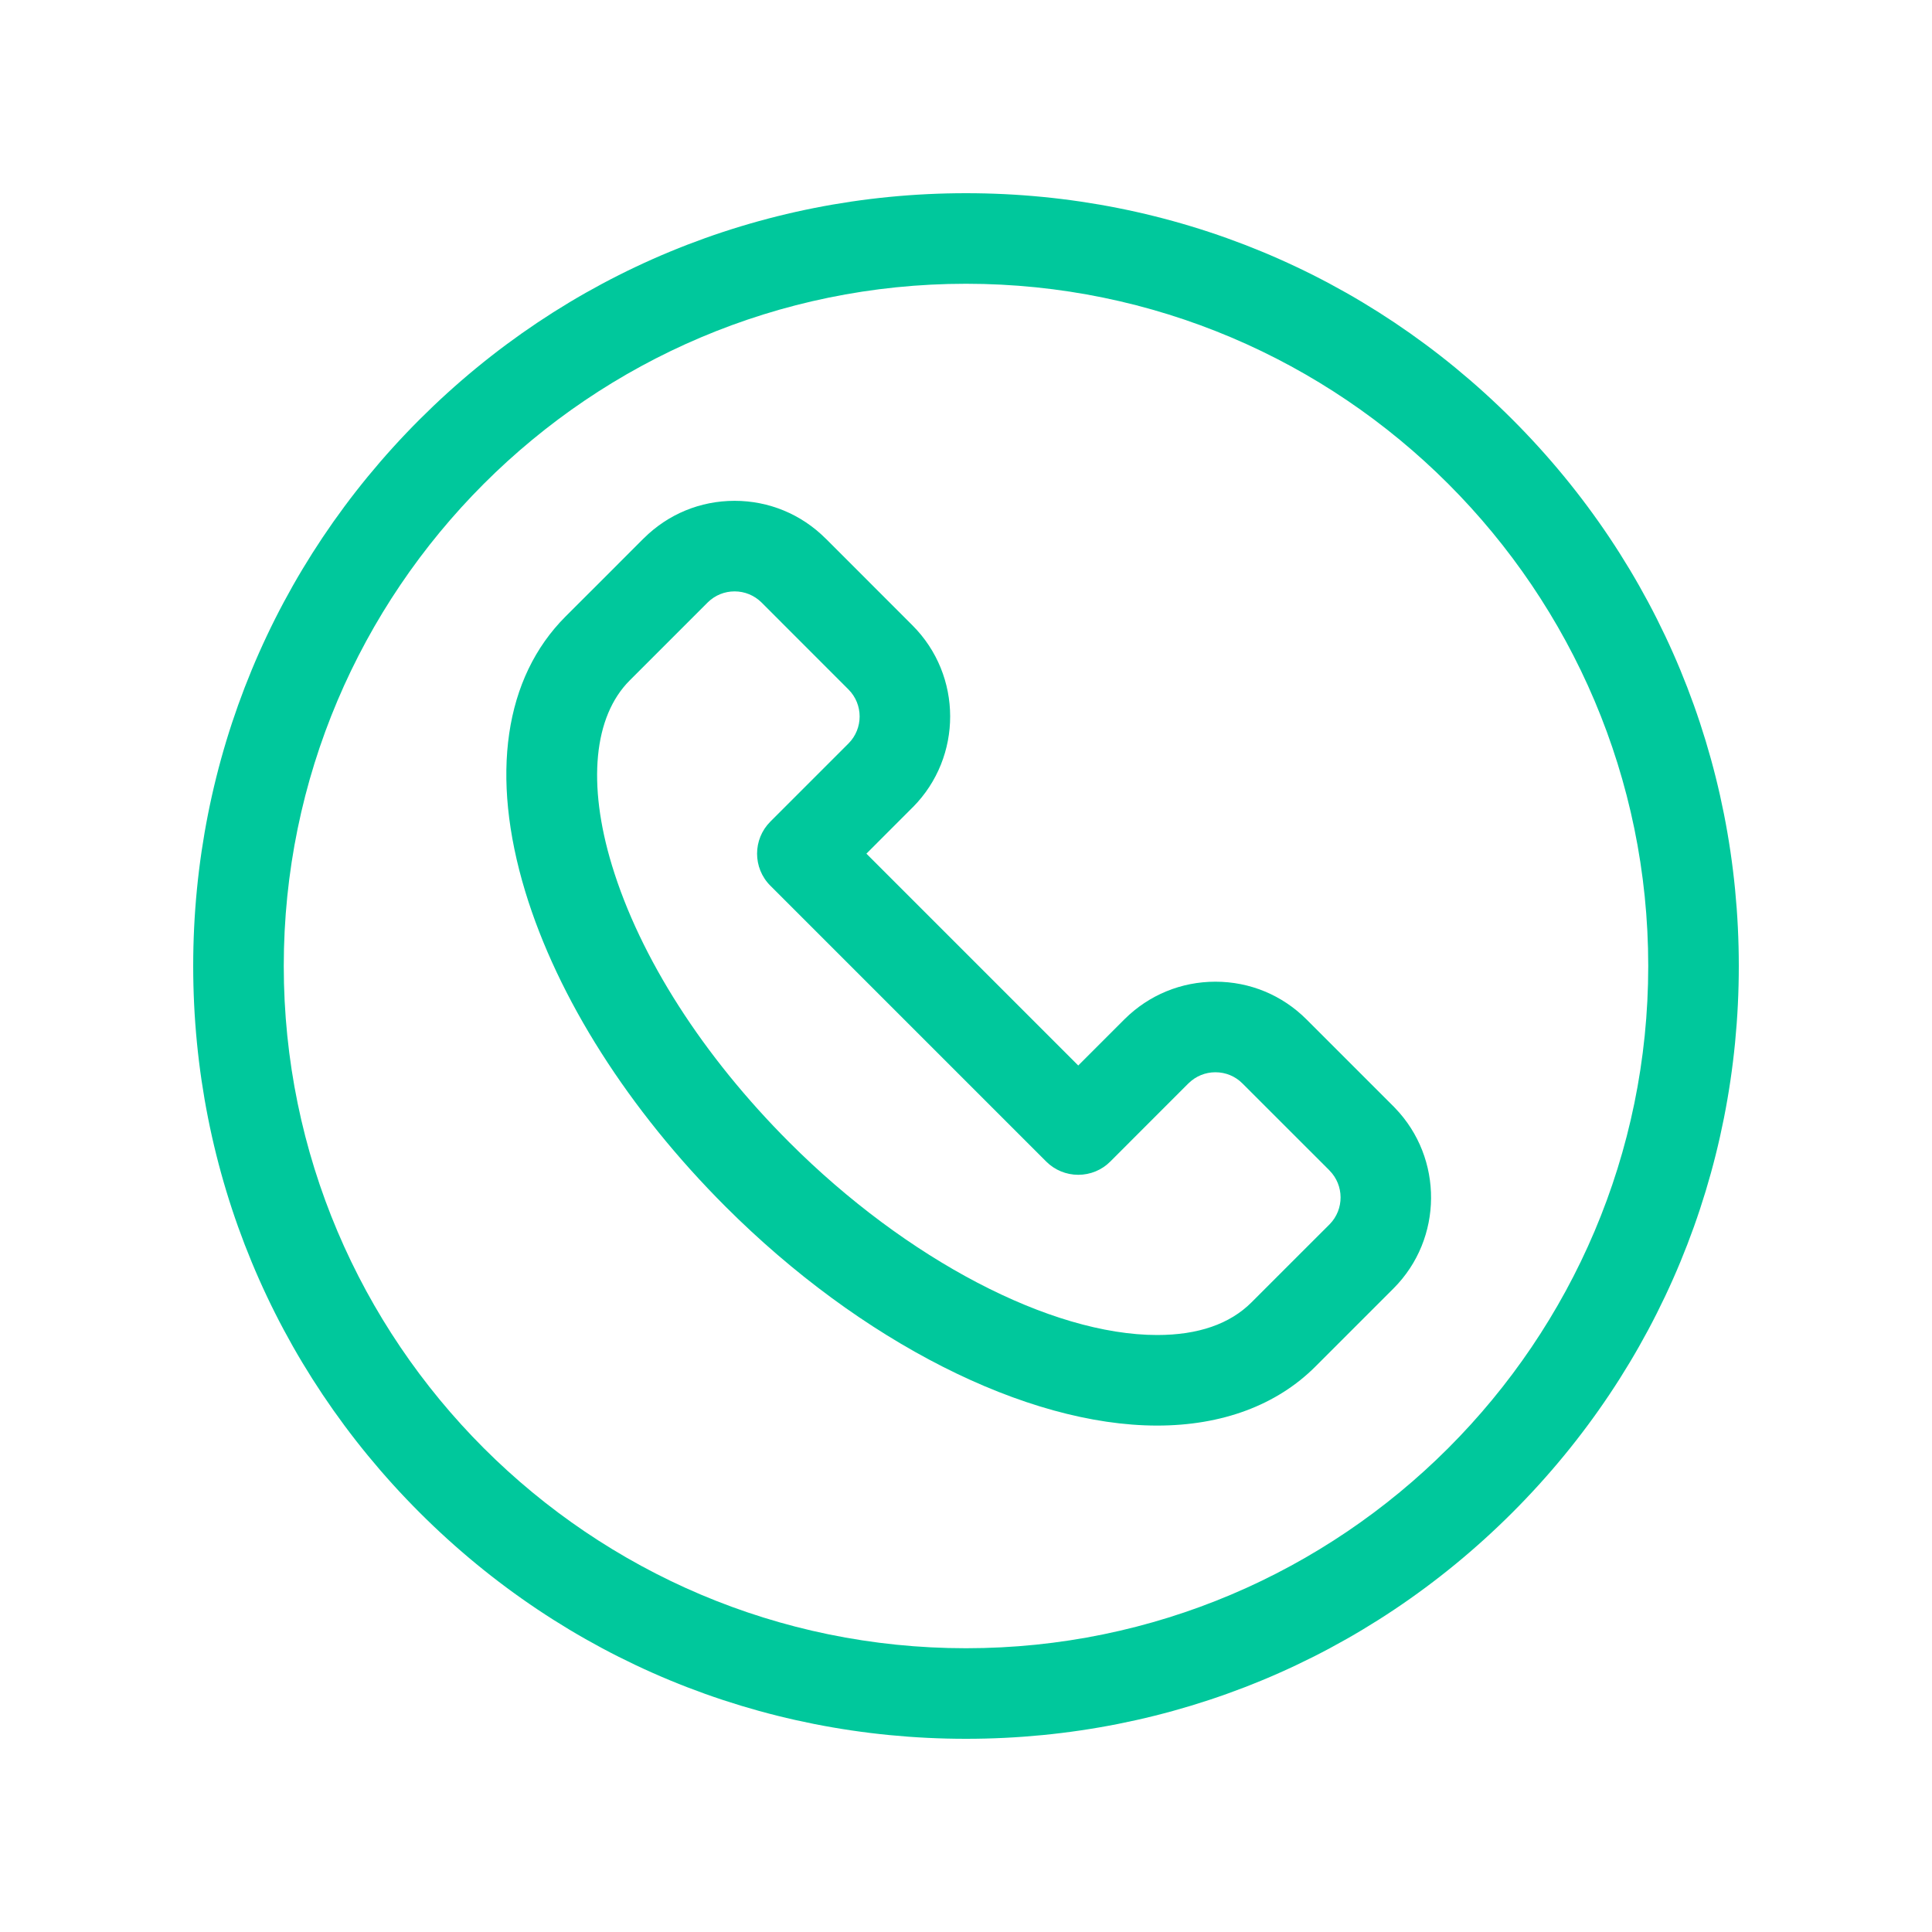 <svg width="40" height="40" viewBox="0 0 40 40" fill="none" xmlns="http://www.w3.org/2000/svg">
<path d="M28.865 22.921C28.86 22.916 28.855 22.91 28.85 22.905C28.847 22.903 28.845 22.9 28.842 22.898L27.05 21.106C26.546 20.602 25.877 20.325 25.164 20.325C24.456 20.325 23.79 20.599 23.287 21.097C23.284 21.1 23.28 21.104 23.277 21.107L22.324 22.06L17.938 17.674L18.89 16.721C18.894 16.718 18.898 16.714 18.901 16.711C19.932 15.67 19.929 13.985 18.892 12.948L17.103 11.158C17.099 11.155 17.096 11.152 17.093 11.149C16.589 10.646 15.92 10.369 15.209 10.369C14.499 10.369 13.833 10.644 13.33 11.144C13.323 11.15 13.316 11.157 13.309 11.164L12.488 11.986C12.055 12.418 11.723 12.75 11.71 12.763C10.441 14.032 10.145 16.055 10.875 18.459C11.544 20.661 13.016 22.977 15.02 24.98C17.816 27.777 21.242 29.515 23.958 29.515C25.302 29.515 26.436 29.091 27.233 28.294C27.25 28.277 27.709 27.818 28.253 27.274L28.85 26.677C28.851 26.676 28.852 26.675 28.853 26.674C29.878 25.646 29.887 23.979 28.881 22.938C28.875 22.932 28.87 22.926 28.865 22.921ZM27.531 25.345C27.525 25.35 27.519 25.356 27.514 25.362L26.927 25.948C26.392 26.483 25.94 26.935 25.911 26.964C25.463 27.412 24.806 27.64 23.958 27.64C21.754 27.64 18.766 26.075 16.346 23.655C14.556 21.865 13.25 19.826 12.669 17.914C12.157 16.228 12.291 14.834 13.037 14.088L13.813 13.312L14.648 12.477C14.651 12.474 14.654 12.471 14.657 12.468C14.806 12.323 15.001 12.244 15.209 12.244C15.418 12.244 15.614 12.325 15.763 12.47C15.765 12.473 15.767 12.475 15.77 12.477L17.566 14.274C17.875 14.582 17.875 15.085 17.566 15.394C17.566 15.394 17.565 15.395 17.564 15.396V15.396L15.949 17.011C15.583 17.377 15.583 17.971 15.949 18.337L21.661 24.049C21.837 24.225 22.076 24.323 22.324 24.323C22.573 24.323 22.812 24.225 22.987 24.049L24.592 22.443C24.598 22.438 24.604 22.432 24.609 22.427C24.759 22.28 24.955 22.2 25.164 22.2C25.376 22.2 25.575 22.282 25.724 22.432L27.516 24.223L27.52 24.227C27.522 24.229 27.524 24.231 27.525 24.233C27.83 24.54 27.832 25.036 27.531 25.345Z" fill="#00C89C"/>
<path d="M31.314 8.686C28.292 5.664 24.274 4 20 4C15.726 4 11.708 5.664 8.686 8.686C5.664 11.709 4 15.726 4 20C4 24.274 5.664 28.292 8.686 31.314C11.708 34.336 15.726 36 20 36C24.274 36 28.291 34.336 31.314 31.314C34.336 28.292 36 24.274 36 20C36 15.726 34.336 11.709 31.314 8.686ZM20 34.125C12.211 34.125 5.875 27.788 5.875 20C5.875 12.212 12.211 5.875 20 5.875C27.789 5.875 34.125 12.212 34.125 20C34.125 27.789 27.788 34.125 20 34.125Z" fill="#00C89C"/>
</svg>
